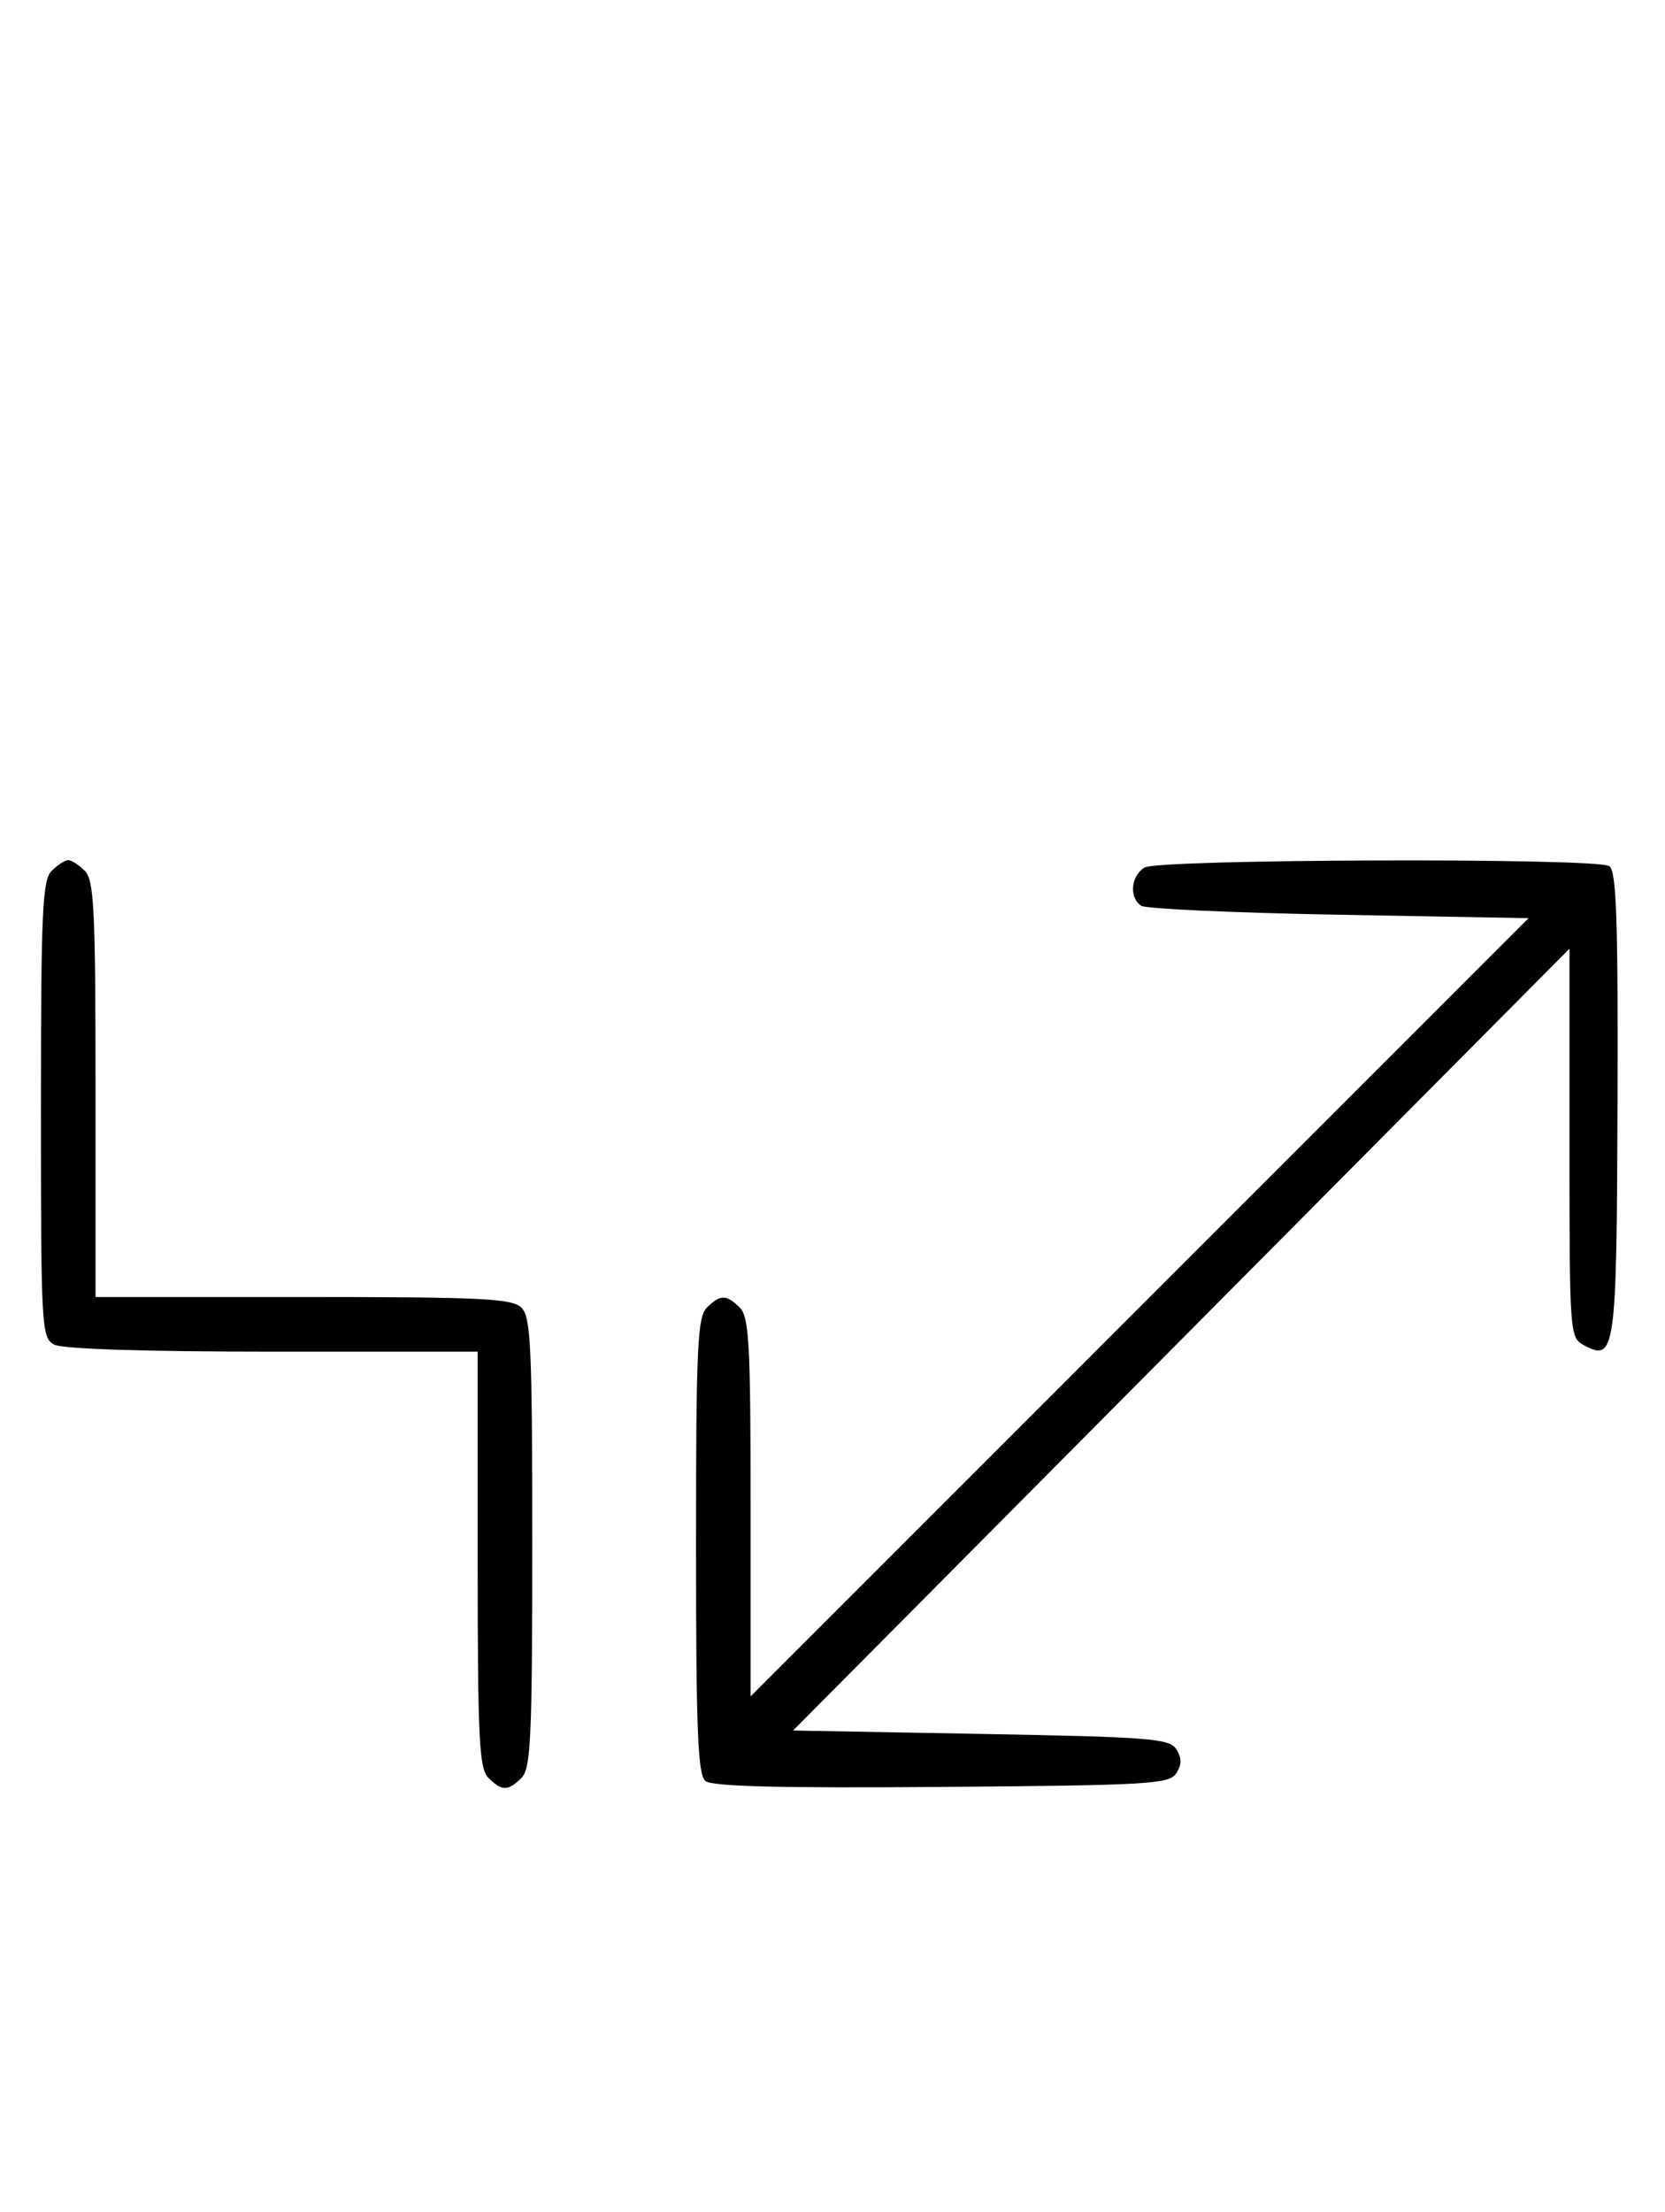 <svg xmlns="http://www.w3.org/2000/svg" width="244" height="324" viewBox="0 0 244 324" version="1.1">
	<path d="M 7.571 127.571 C 6.206 128.937, 6 133.512, 6 162.536 C 6 194.528, 6.081 195.973, 7.934 196.965 C 9.145 197.613, 21.122 198, 39.934 198 L 70 198 70 228.429 C 70 254.758, 70.212 259.069, 71.571 260.429 C 73.545 262.402, 74.455 262.402, 76.429 260.429 C 77.793 259.064, 78 254.537, 78 226 C 78 197.463, 77.793 192.936, 76.429 191.571 C 75.069 190.212, 70.758 190, 44.429 190 L 14 190 14 159.571 C 14 133.242, 13.788 128.931, 12.429 127.571 C 11.564 126.707, 10.471 126, 10 126 C 9.529 126, 8.436 126.707, 7.571 127.571 M 167.750 127.080 C 165.720 128.262, 165.431 131.514, 167.250 132.691 C 167.938 133.136, 180.990 133.725, 196.255 134 L 224.010 134.500 167.005 191.497 L 110 248.493 110 220.818 C 110 196.992, 109.781 192.924, 108.429 191.571 C 106.455 189.598, 105.545 189.598, 103.571 191.571 C 102.206 192.937, 102 197.504, 102 226.449 C 102 253.417, 102.261 259.971, 103.369 260.891 C 104.345 261.701, 114.290 261.952, 138.010 261.764 C 168.441 261.523, 171.377 261.351, 172.386 259.750 C 173.191 258.474, 173.191 257.526, 172.387 256.250 C 171.393 254.673, 168.559 254.451, 143.754 254 L 116.223 253.500 173.112 196.237 L 230 138.974 230 167.452 C 230 195.429, 230.037 195.950, 232.117 197.062 C 236.718 199.525, 236.921 198.062, 237.040 161.605 C 237.128 134.461, 236.886 127.544, 235.825 126.871 C 233.881 125.638, 169.888 125.835, 167.750 127.080 " stroke="none" fill="black" fill-rule="evenodd"/>
</svg>